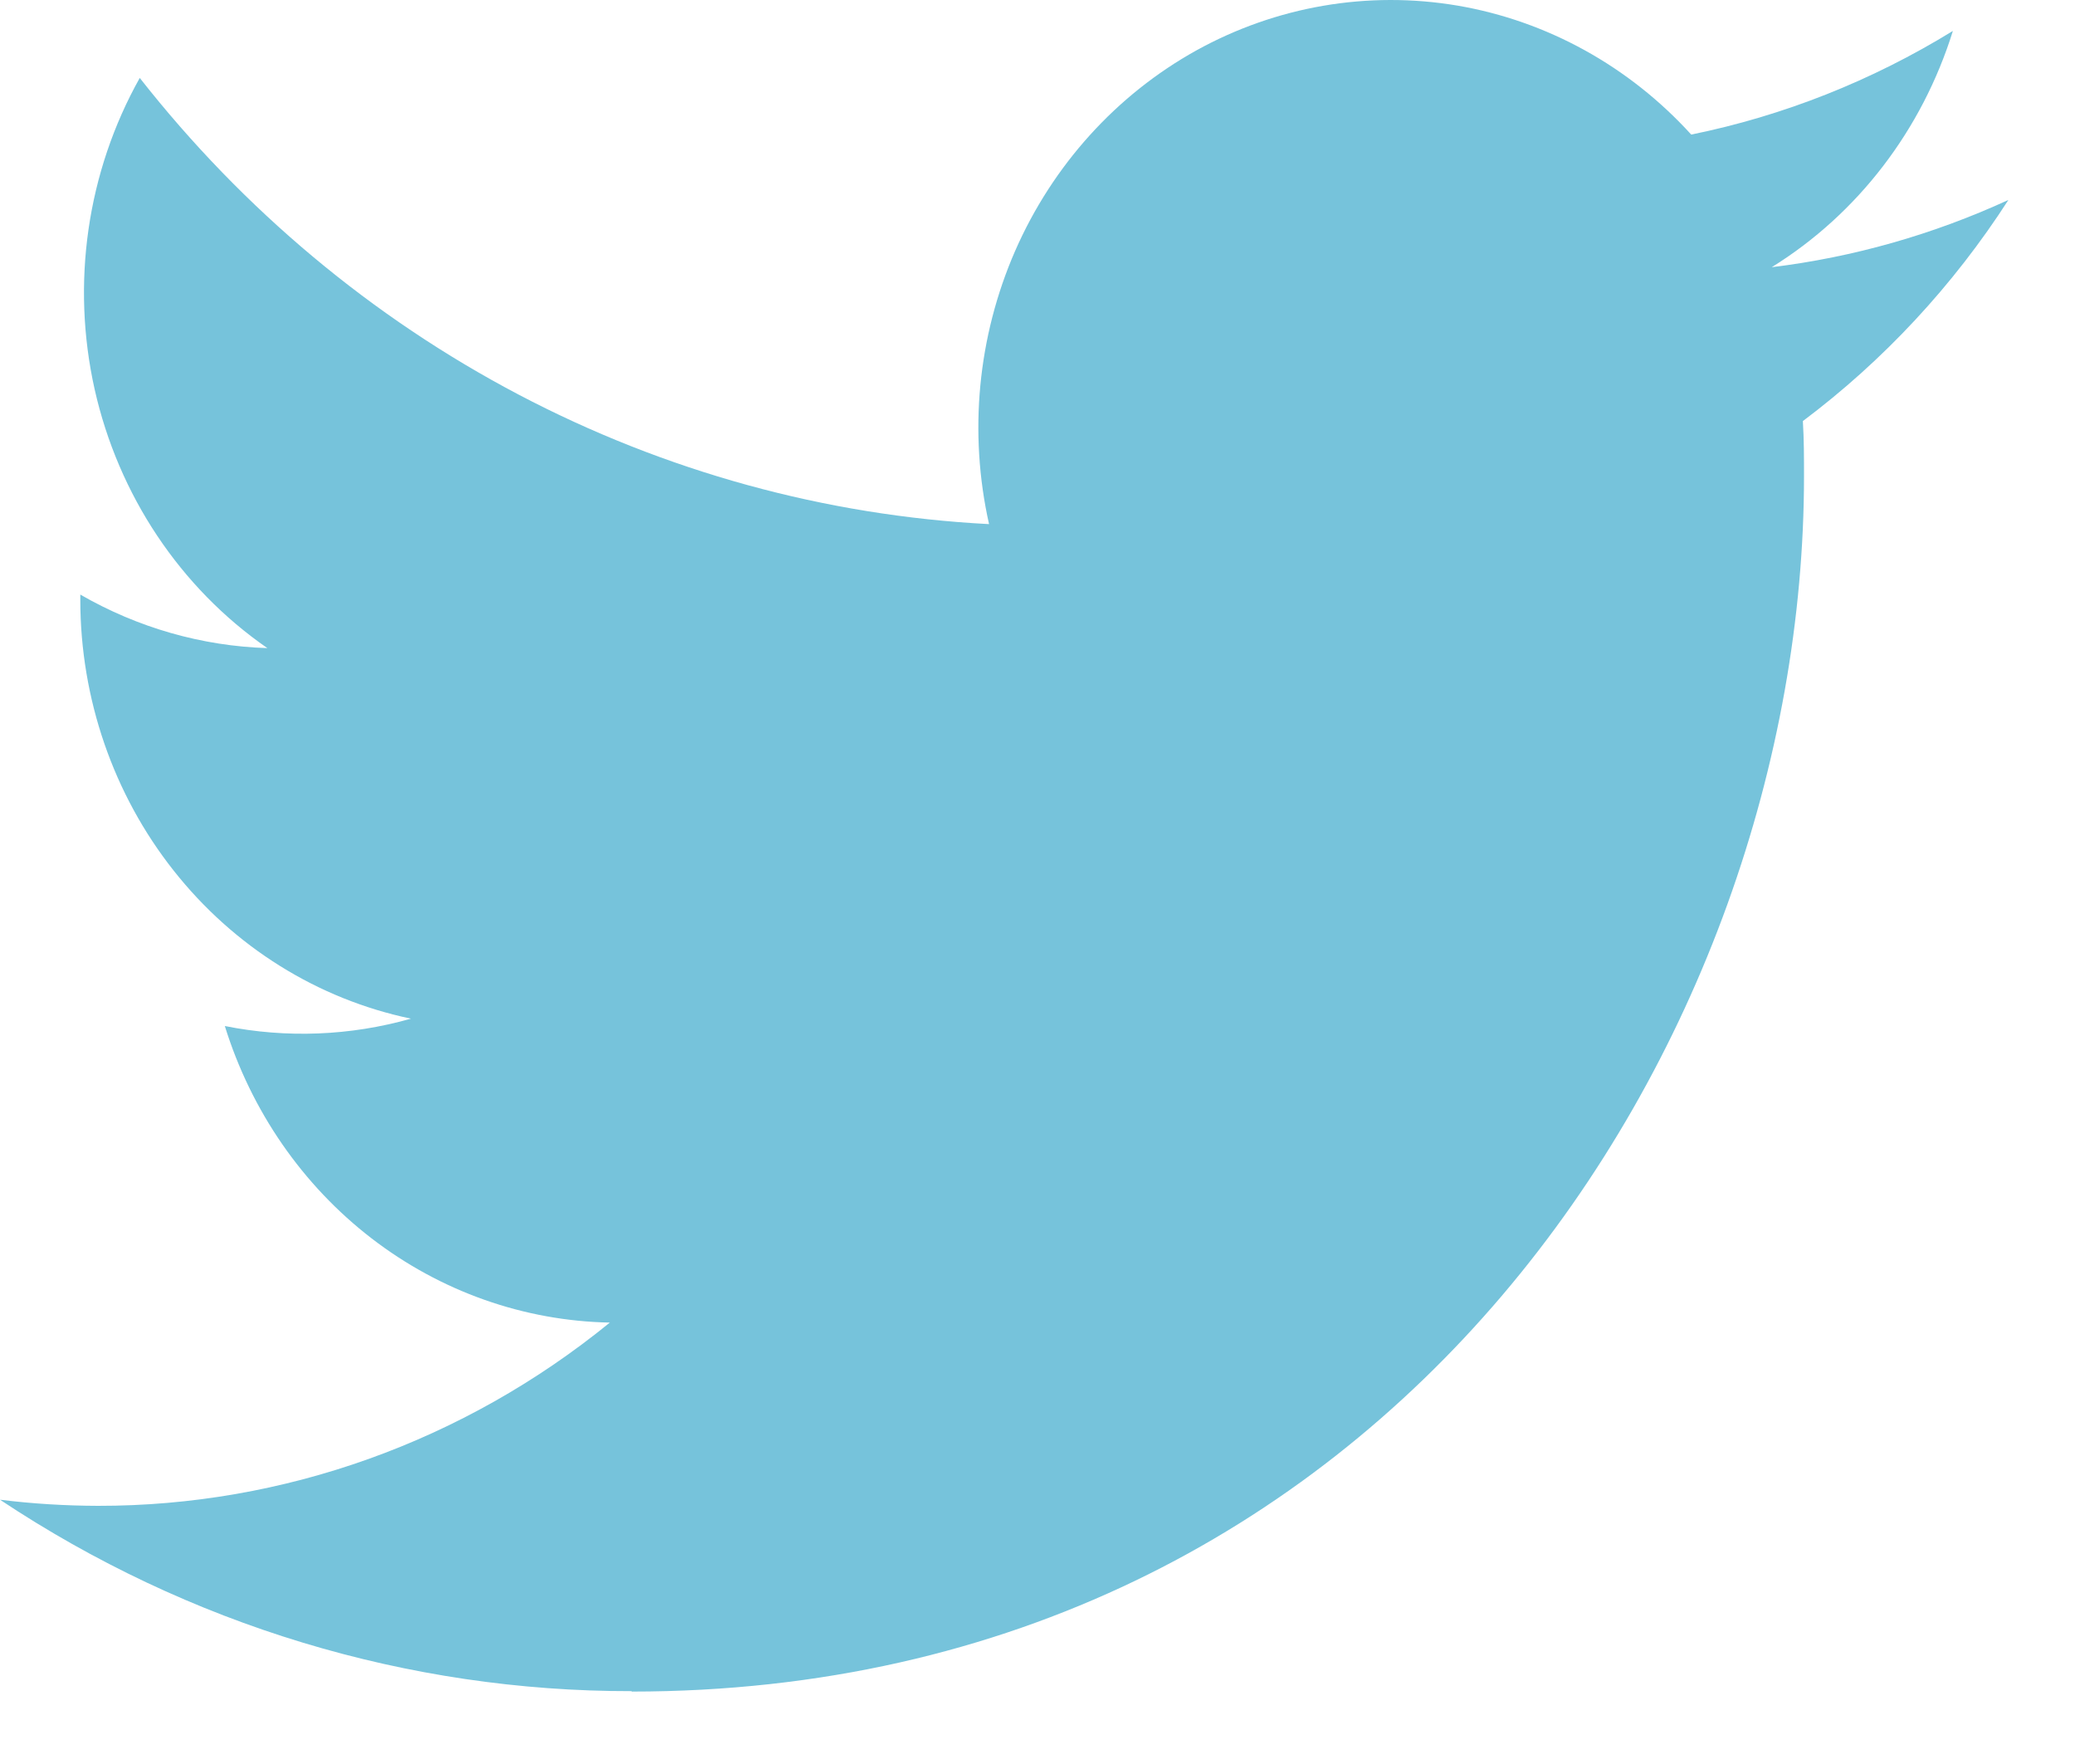 <svg width="20" height="17" viewBox="0 0 20 17" fill="none" xmlns="http://www.w3.org/2000/svg">
<path d="M6.088 16.302C13.393 16.302 17.388 10.029 17.388 4.59C17.388 4.412 17.388 4.235 17.377 4.058C18.154 3.475 18.825 2.754 19.358 1.927C18.633 2.26 17.864 2.479 17.077 2.575C17.906 2.061 18.526 1.252 18.823 0.298C18.043 0.778 17.19 1.116 16.301 1.297C15.702 0.638 14.91 0.201 14.048 0.054C13.185 -0.092 12.3 0.06 11.529 0.487C10.759 0.915 10.145 1.594 9.784 2.419C9.424 3.244 9.335 4.169 9.533 5.051C7.954 4.969 6.409 4.544 4.999 3.803C3.589 3.062 2.345 2.022 1.347 0.751C0.839 1.657 0.684 2.73 0.912 3.751C1.141 4.771 1.736 5.664 2.577 6.246C1.945 6.226 1.327 6.049 0.774 5.73C0.774 5.747 0.774 5.765 0.774 5.783C0.775 6.733 1.092 7.654 1.673 8.389C2.254 9.125 3.062 9.629 3.961 9.817C3.376 9.983 2.762 10.007 2.167 9.888C2.421 10.706 2.915 11.421 3.581 11.934C4.246 12.446 5.049 12.73 5.878 12.746C4.471 13.892 2.734 14.514 0.945 14.512C0.629 14.511 0.314 14.492 0 14.453C1.816 15.661 3.93 16.301 6.088 16.298" fill="#76C3DB"/>
</svg>

